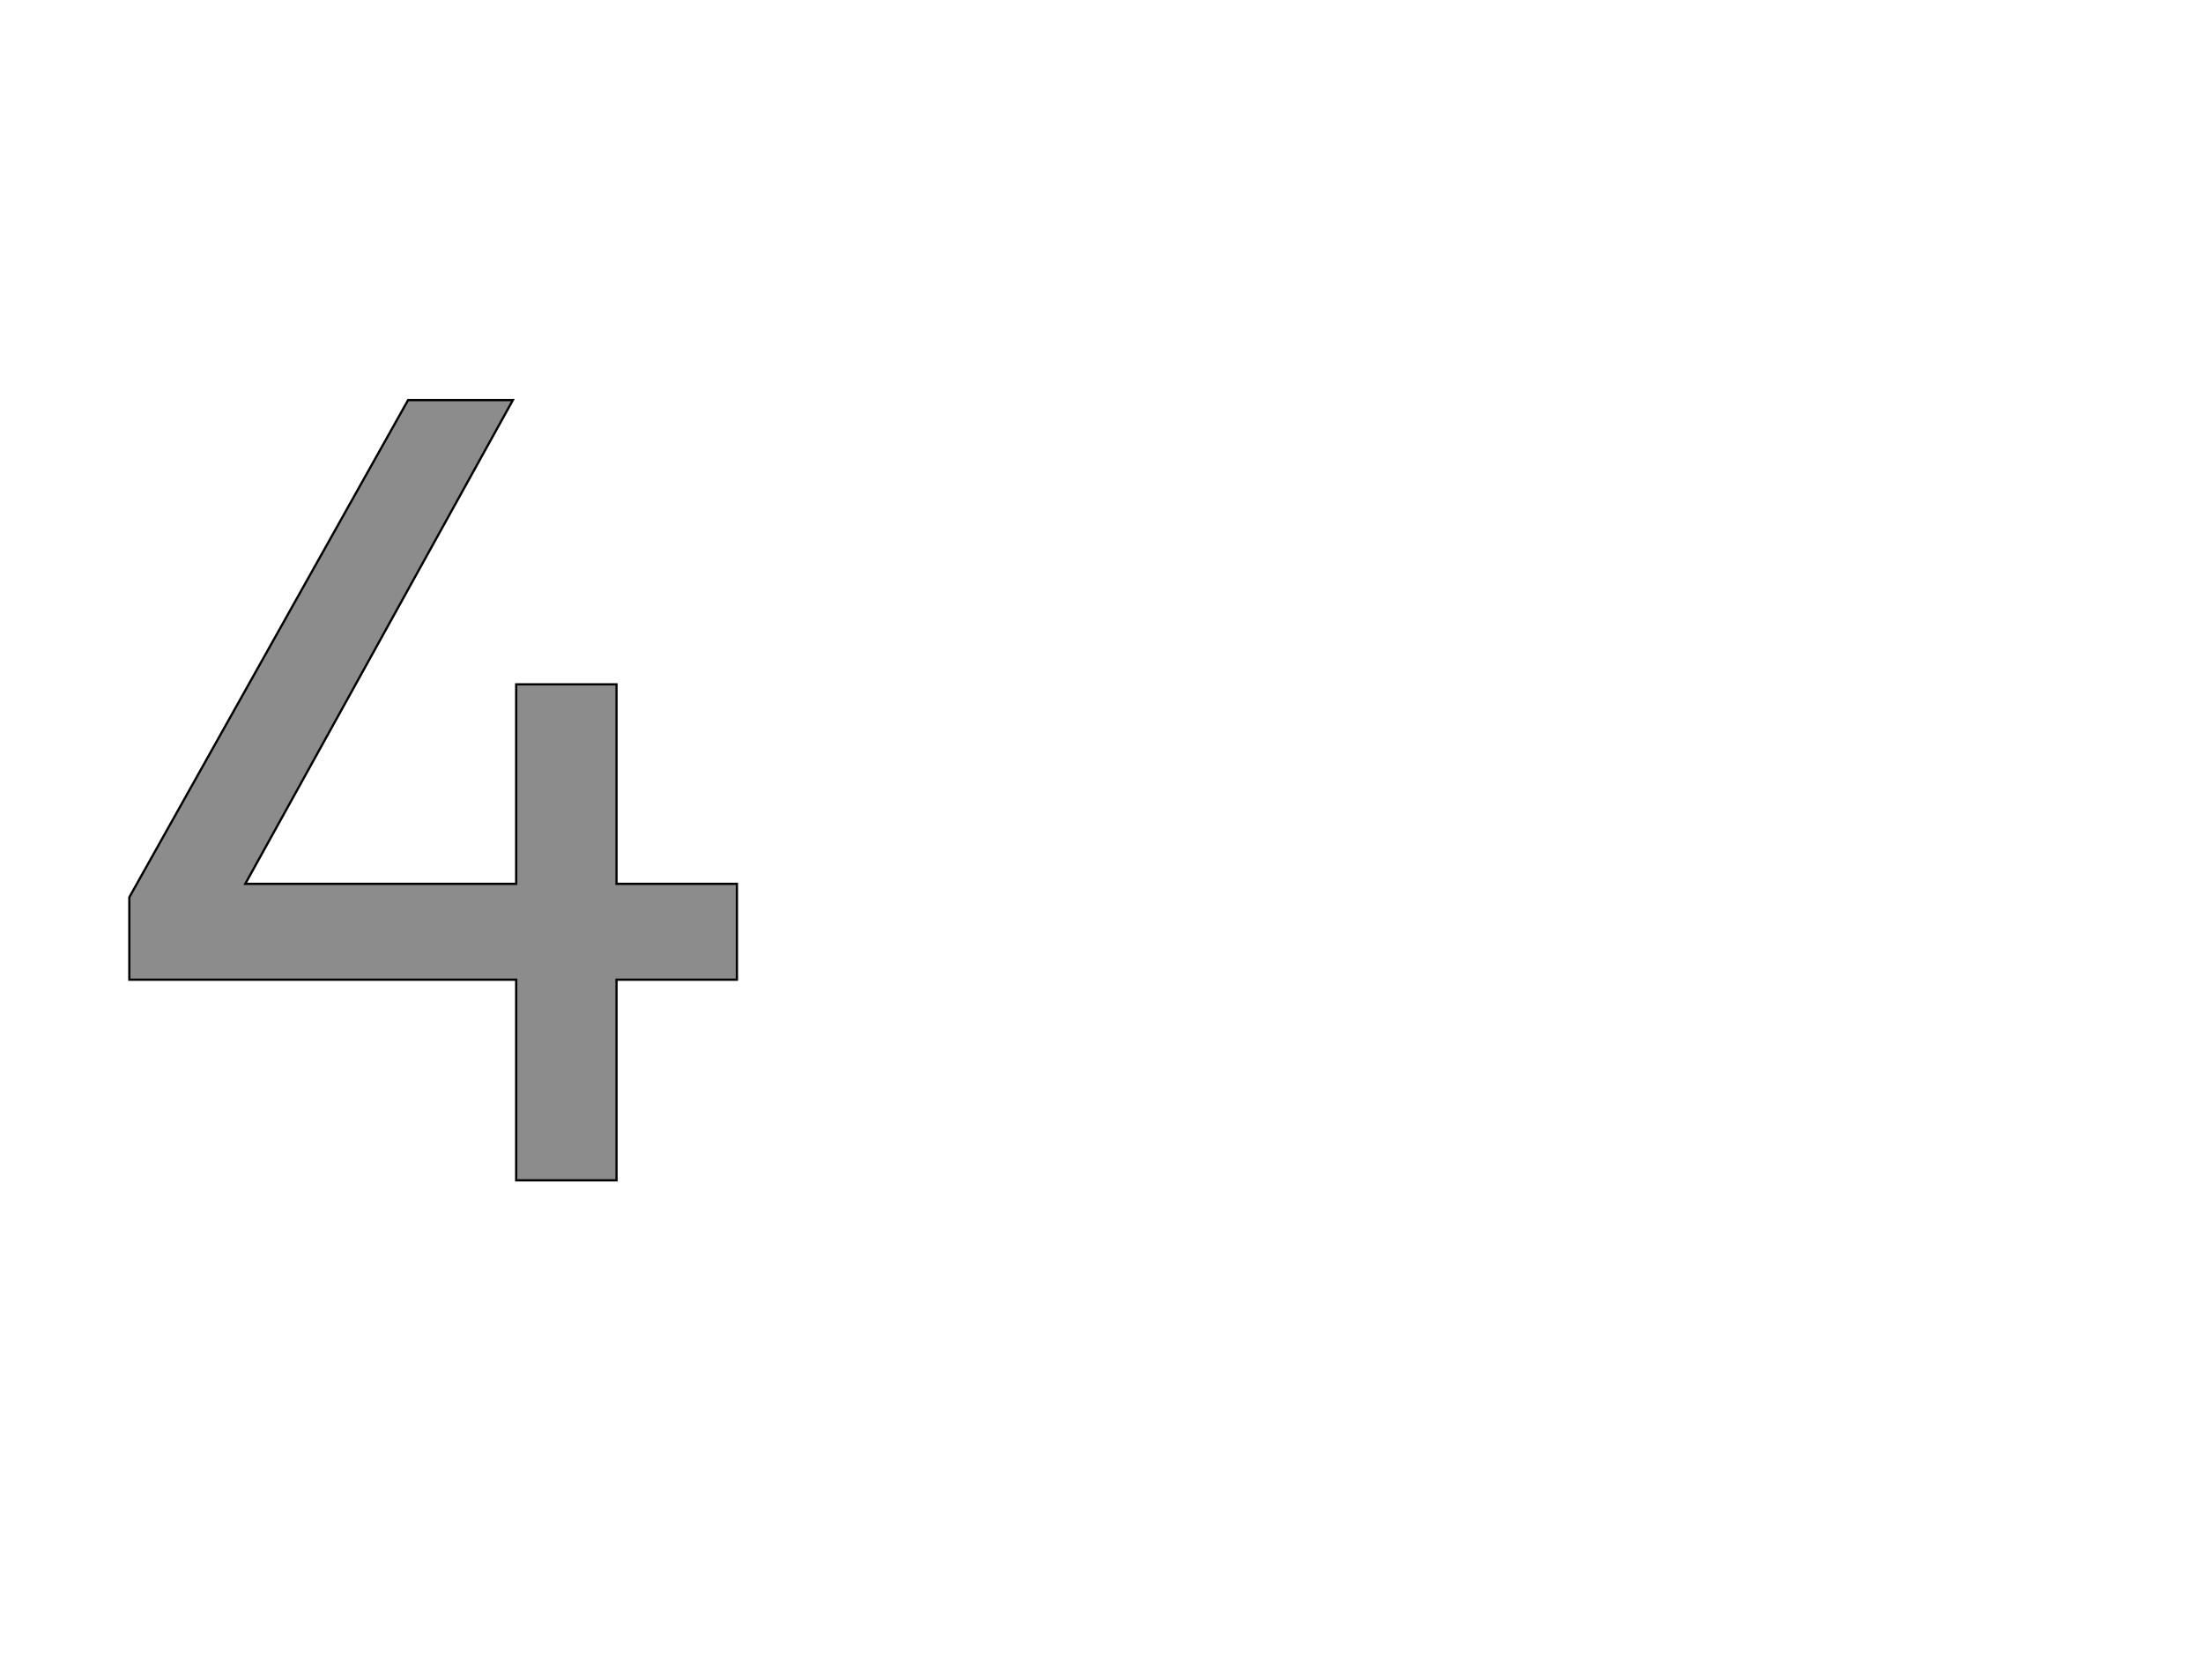 <!--
BEGIN METADATA

BBOX_X_MIN 16
BBOX_Y_MIN 0
BBOX_X_MAX 561
BBOX_Y_MAX 700
WIDTH 545
HEIGHT 700
H_BEARING_X 16
H_BEARING_Y 700
H_ADVANCE 591
V_BEARING_X -279
V_BEARING_Y 259
V_ADVANCE 1219
ORIGIN_X 0
ORIGIN_Y 0

END METADATA
-->

<svg width='1976px' height='1507px' xmlns='http://www.w3.org/2000/svg' version='1.1'>

 <!-- make sure glyph is visible within svg window -->
 <g fill-rule='nonzero'  transform='translate(100 1059)'>

  <!-- draw actual outline using lines and Bezier curves-->
  <path fill='black' stroke='black' fill-opacity='0.45'  stroke-width='2'  d='
 M 561,-266
 L 561,-180
 L 453,-180
 L 453,0
 L 363,0
 L 363,-180
 L 16,-180
 L 16,-254
 L 266,-700
 L 360,-700
 L 120,-266
 L 363,-266
 L 363,-445
 L 453,-445
 L 453,-266
 L 561,-266
 Z

  '/>
 </g>
</svg>
